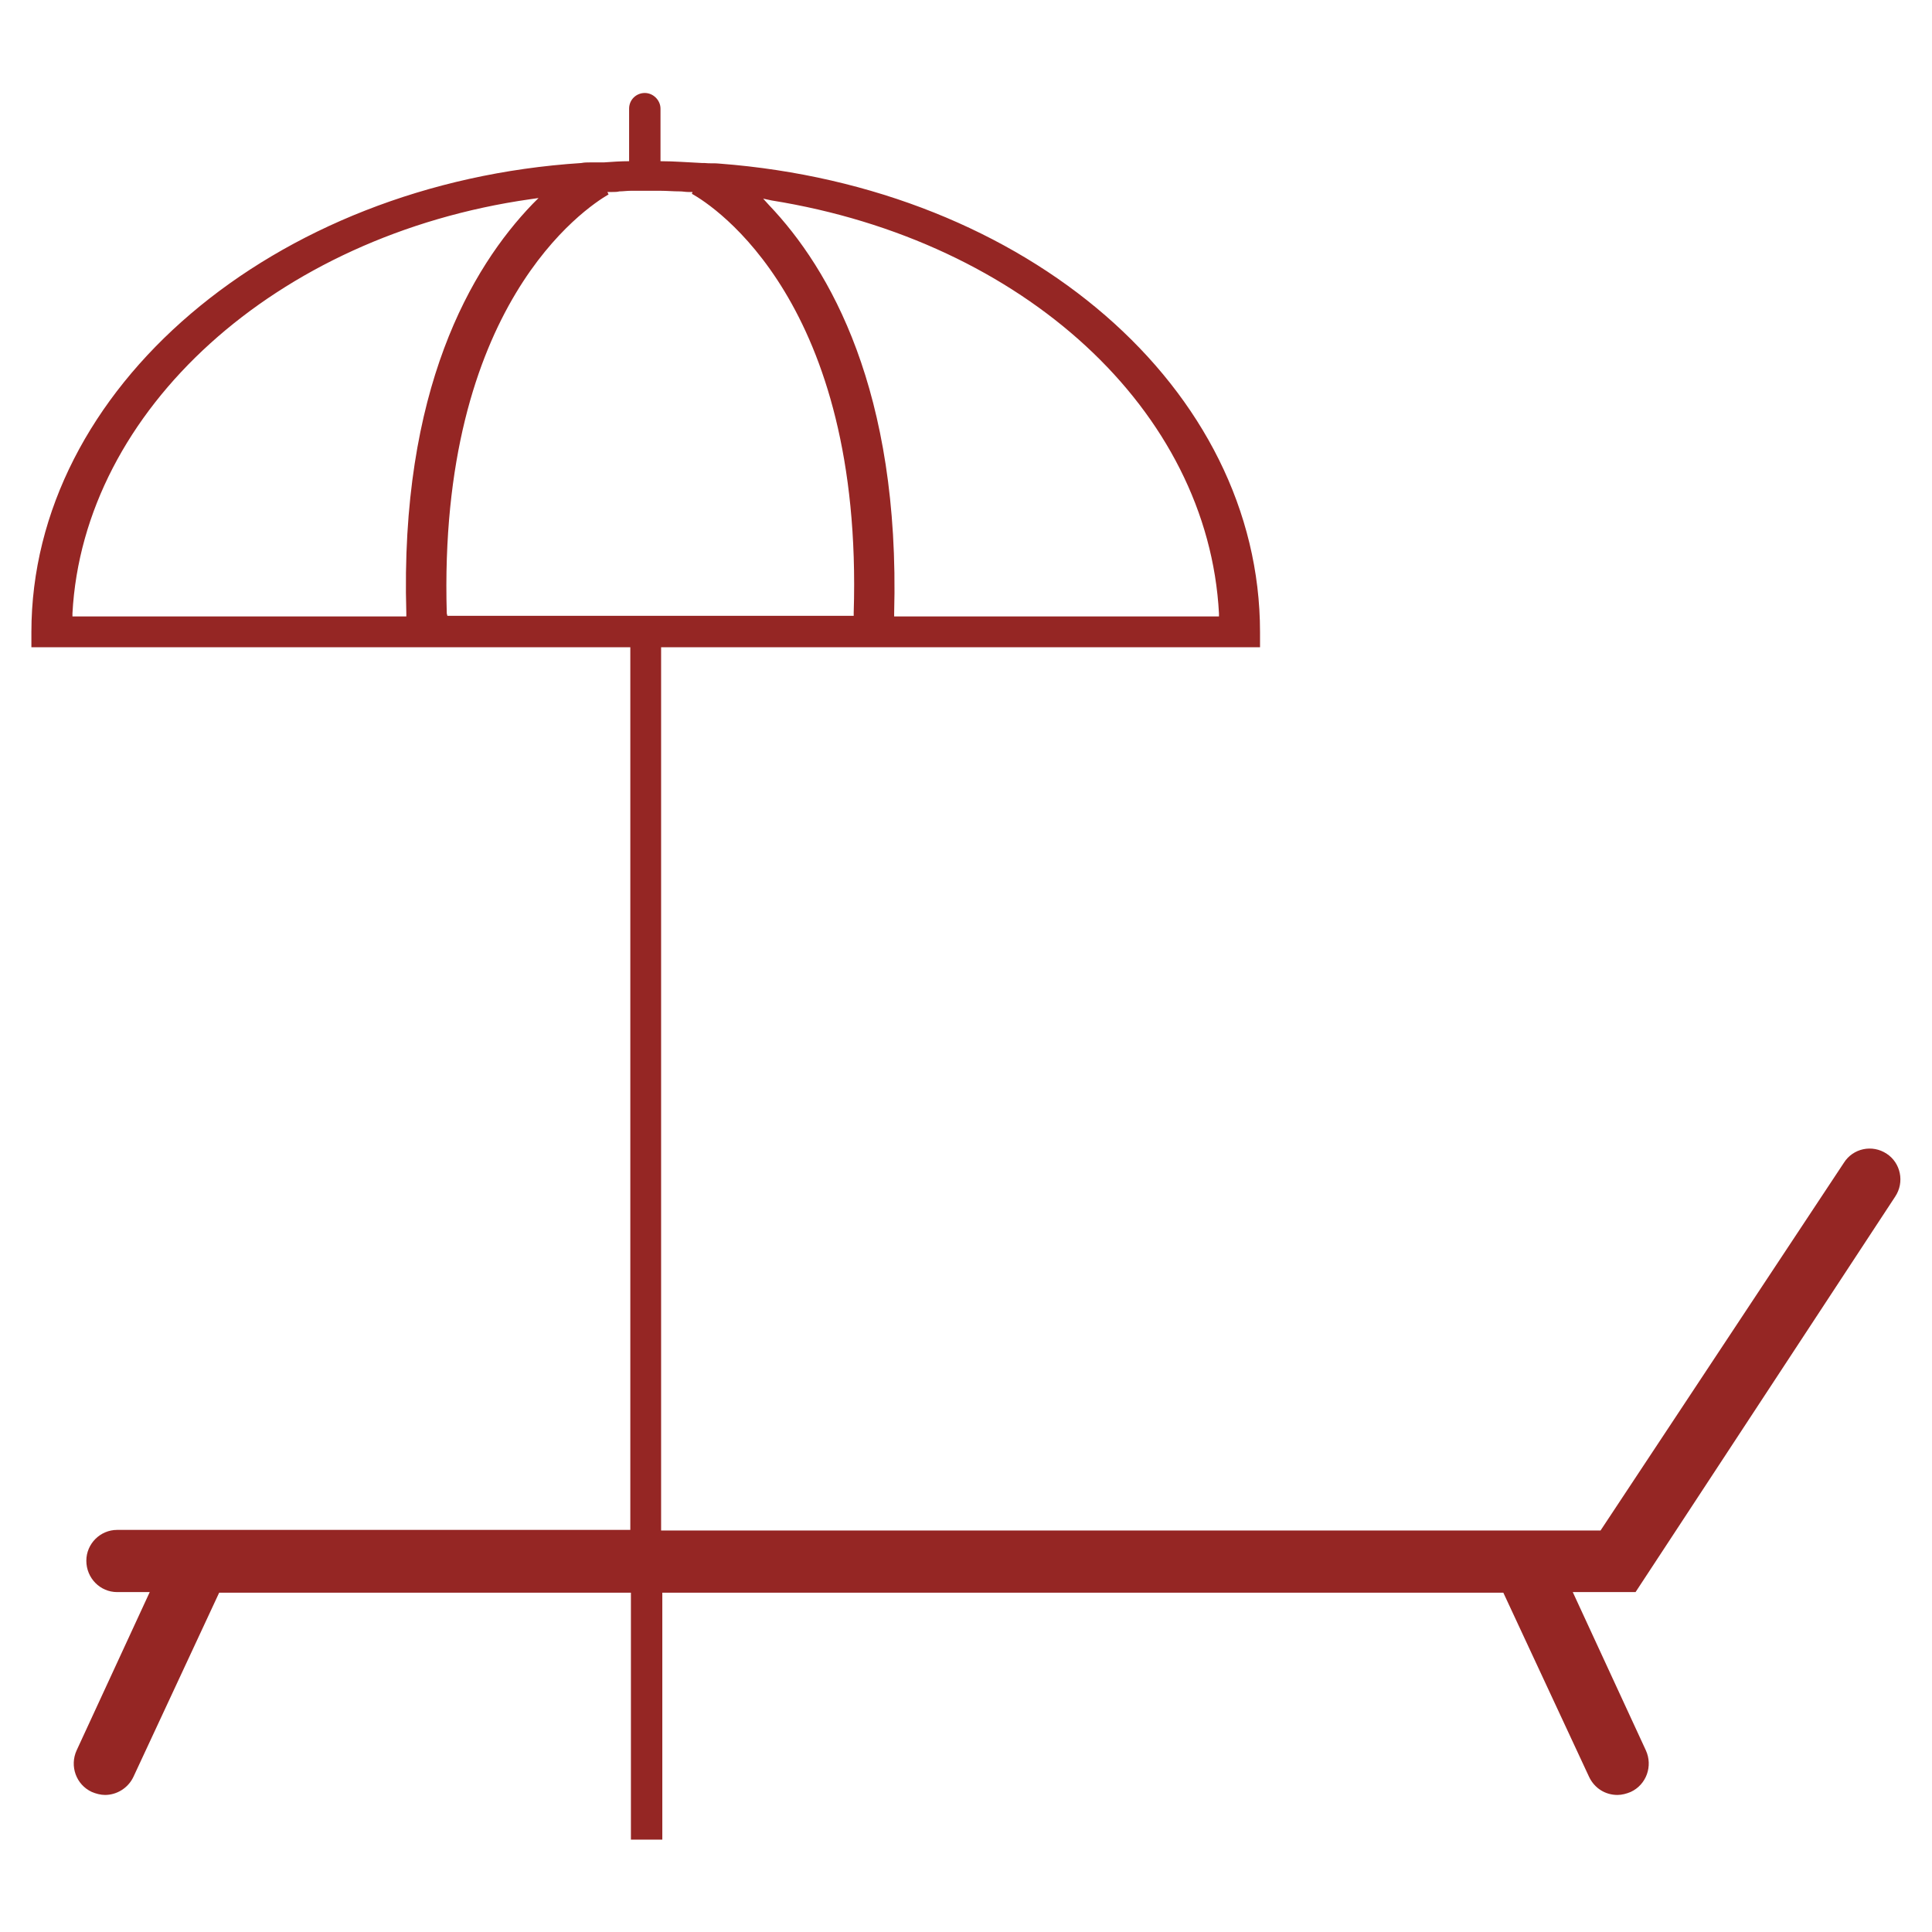 <?xml version="1.0" encoding="utf-8"?>
<!-- Generator: Adobe Illustrator 23.0.2, SVG Export Plug-In . SVG Version: 6.00 Build 0)  -->
<svg version="1.1" id="Layer_1" xmlns="http://www.w3.org/2000/svg" xmlns:xlink="http://www.w3.org/1999/xlink" x="0px" y="0px"
	 width="32px" height="32px" viewBox="0 0 32 32" style="enable-background:new 0 0 32 32;" xml:space="preserve">
<style type="text/css">
	.st0{fill:none;}
	.st1{fill:#952624;}
</style>
<rect class="st0" width="32" height="32"/>
<g>
	<path class="st1" d="M31.39,19.82c0.16-0.24,0.09-0.56-0.14-0.71c-0.24-0.16-0.56-0.09-0.71,0.15l-4.03,6.09H10.95V10.72h9.92
		v-0.25c0-4.03-3.85-7.37-8.95-7.76c-0.08-0.01-0.16,0-0.25-0.01l-0.04,0c-0.23-0.01-0.46-0.03-0.69-0.03V1.8
		c0-0.14-0.12-0.26-0.26-0.26s-0.26,0.11-0.26,0.26v0.87c-0.14,0-0.28,0.01-0.42,0.02L9.86,2.69c-0.03,0-0.06,0-0.09,0
		c-0.05,0-0.09,0-0.14,0.01c-5.11,0.33-9.11,3.74-9.11,7.77v0.25h9.92v14.62H3.31h0H1.94c-0.28,0-0.51,0.23-0.51,0.51
		c0,0.29,0.23,0.52,0.51,0.52h0.54l-1.21,2.62c-0.12,0.26-0.01,0.57,0.25,0.69c0.07,0.03,0.15,0.05,0.22,0.05
		c0.19,0,0.38-0.11,0.47-0.3l1.42-3.05h6.82v4.09h0.52v-4.09h13.93l1.42,3.05c0.09,0.19,0.27,0.3,0.47,0.3
		c0.07,0,0.15-0.02,0.22-0.05c0.26-0.12,0.37-0.43,0.25-0.69l-1.21-2.62h1.04L31.39,19.82z M12.78,3.32
		c4.18,0.67,7.23,3.48,7.41,6.84l0,0.05h-5.38l0-0.05c0.1-3.69-1.07-5.71-2.07-6.76l-0.1-0.11L12.78,3.32z M1.2,10.21l0-0.05
		C1.38,6.79,4.57,3.9,8.78,3.3l0.14-0.02l-0.1,0.1c-1.01,1.05-2.2,3.07-2.09,6.78l0,0.05H1.2z M7.4,10.16
		c-0.15-5.1,2.3-6.72,2.68-6.94l-0.02-0.04l0.08,0c0.04,0,0.08,0,0.12-0.01c0.06,0,0.12-0.01,0.19-0.01h0.49
		c0.11,0,0.21,0.01,0.32,0.01c0.05,0,0.09,0.01,0.14,0.01l0.07,0l-0.01,0.03c0.36,0.2,2.84,1.8,2.68,6.94l0,0.05H7.41L7.4,10.16z"/>
</g>
</svg>
